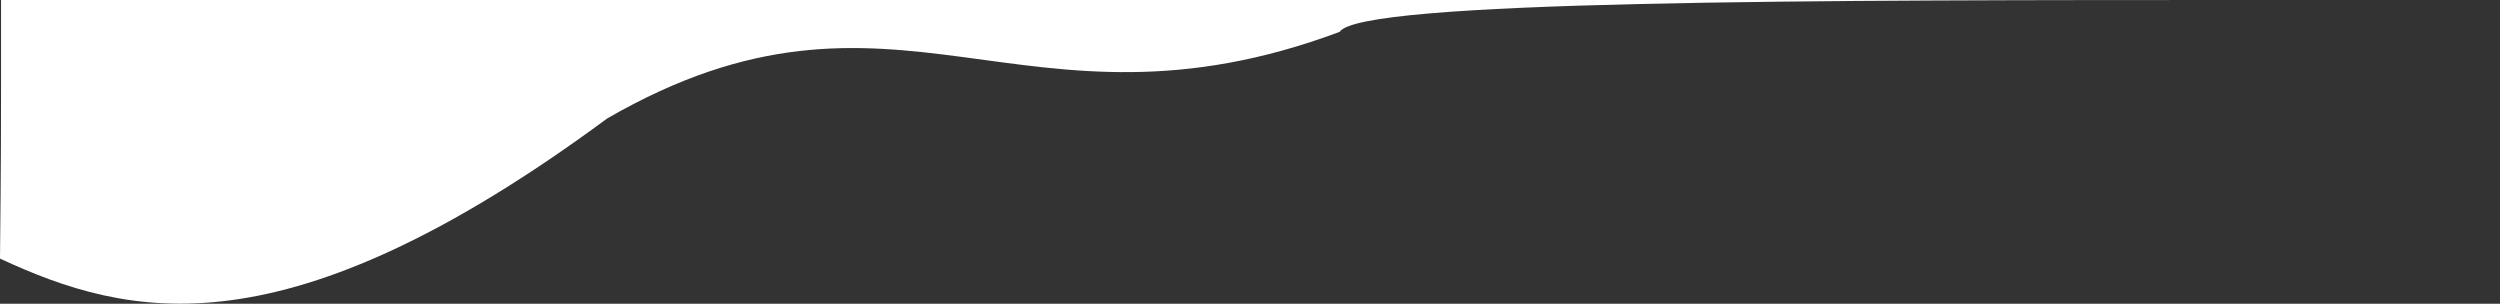 <svg xmlns="http://www.w3.org/2000/svg" viewBox="-1.007 0 16.56 2.012">
  <rect x="-1.007" y="0" width="16.56" height="2.012" fill="#333333" stroke="none"/>
  <path d="M -1 0 C -1 1 -1 1 -1.007 1.713 C -0.154 2.108 0.877 2.363 3.016 0.784 C 4.939 -0.324 5.754 1 7.867 0.211 C 8 0 11 0 14 0 C 17.333 0 14.667 0 12 0 L 11 0" fill="#fff"/>
</svg>